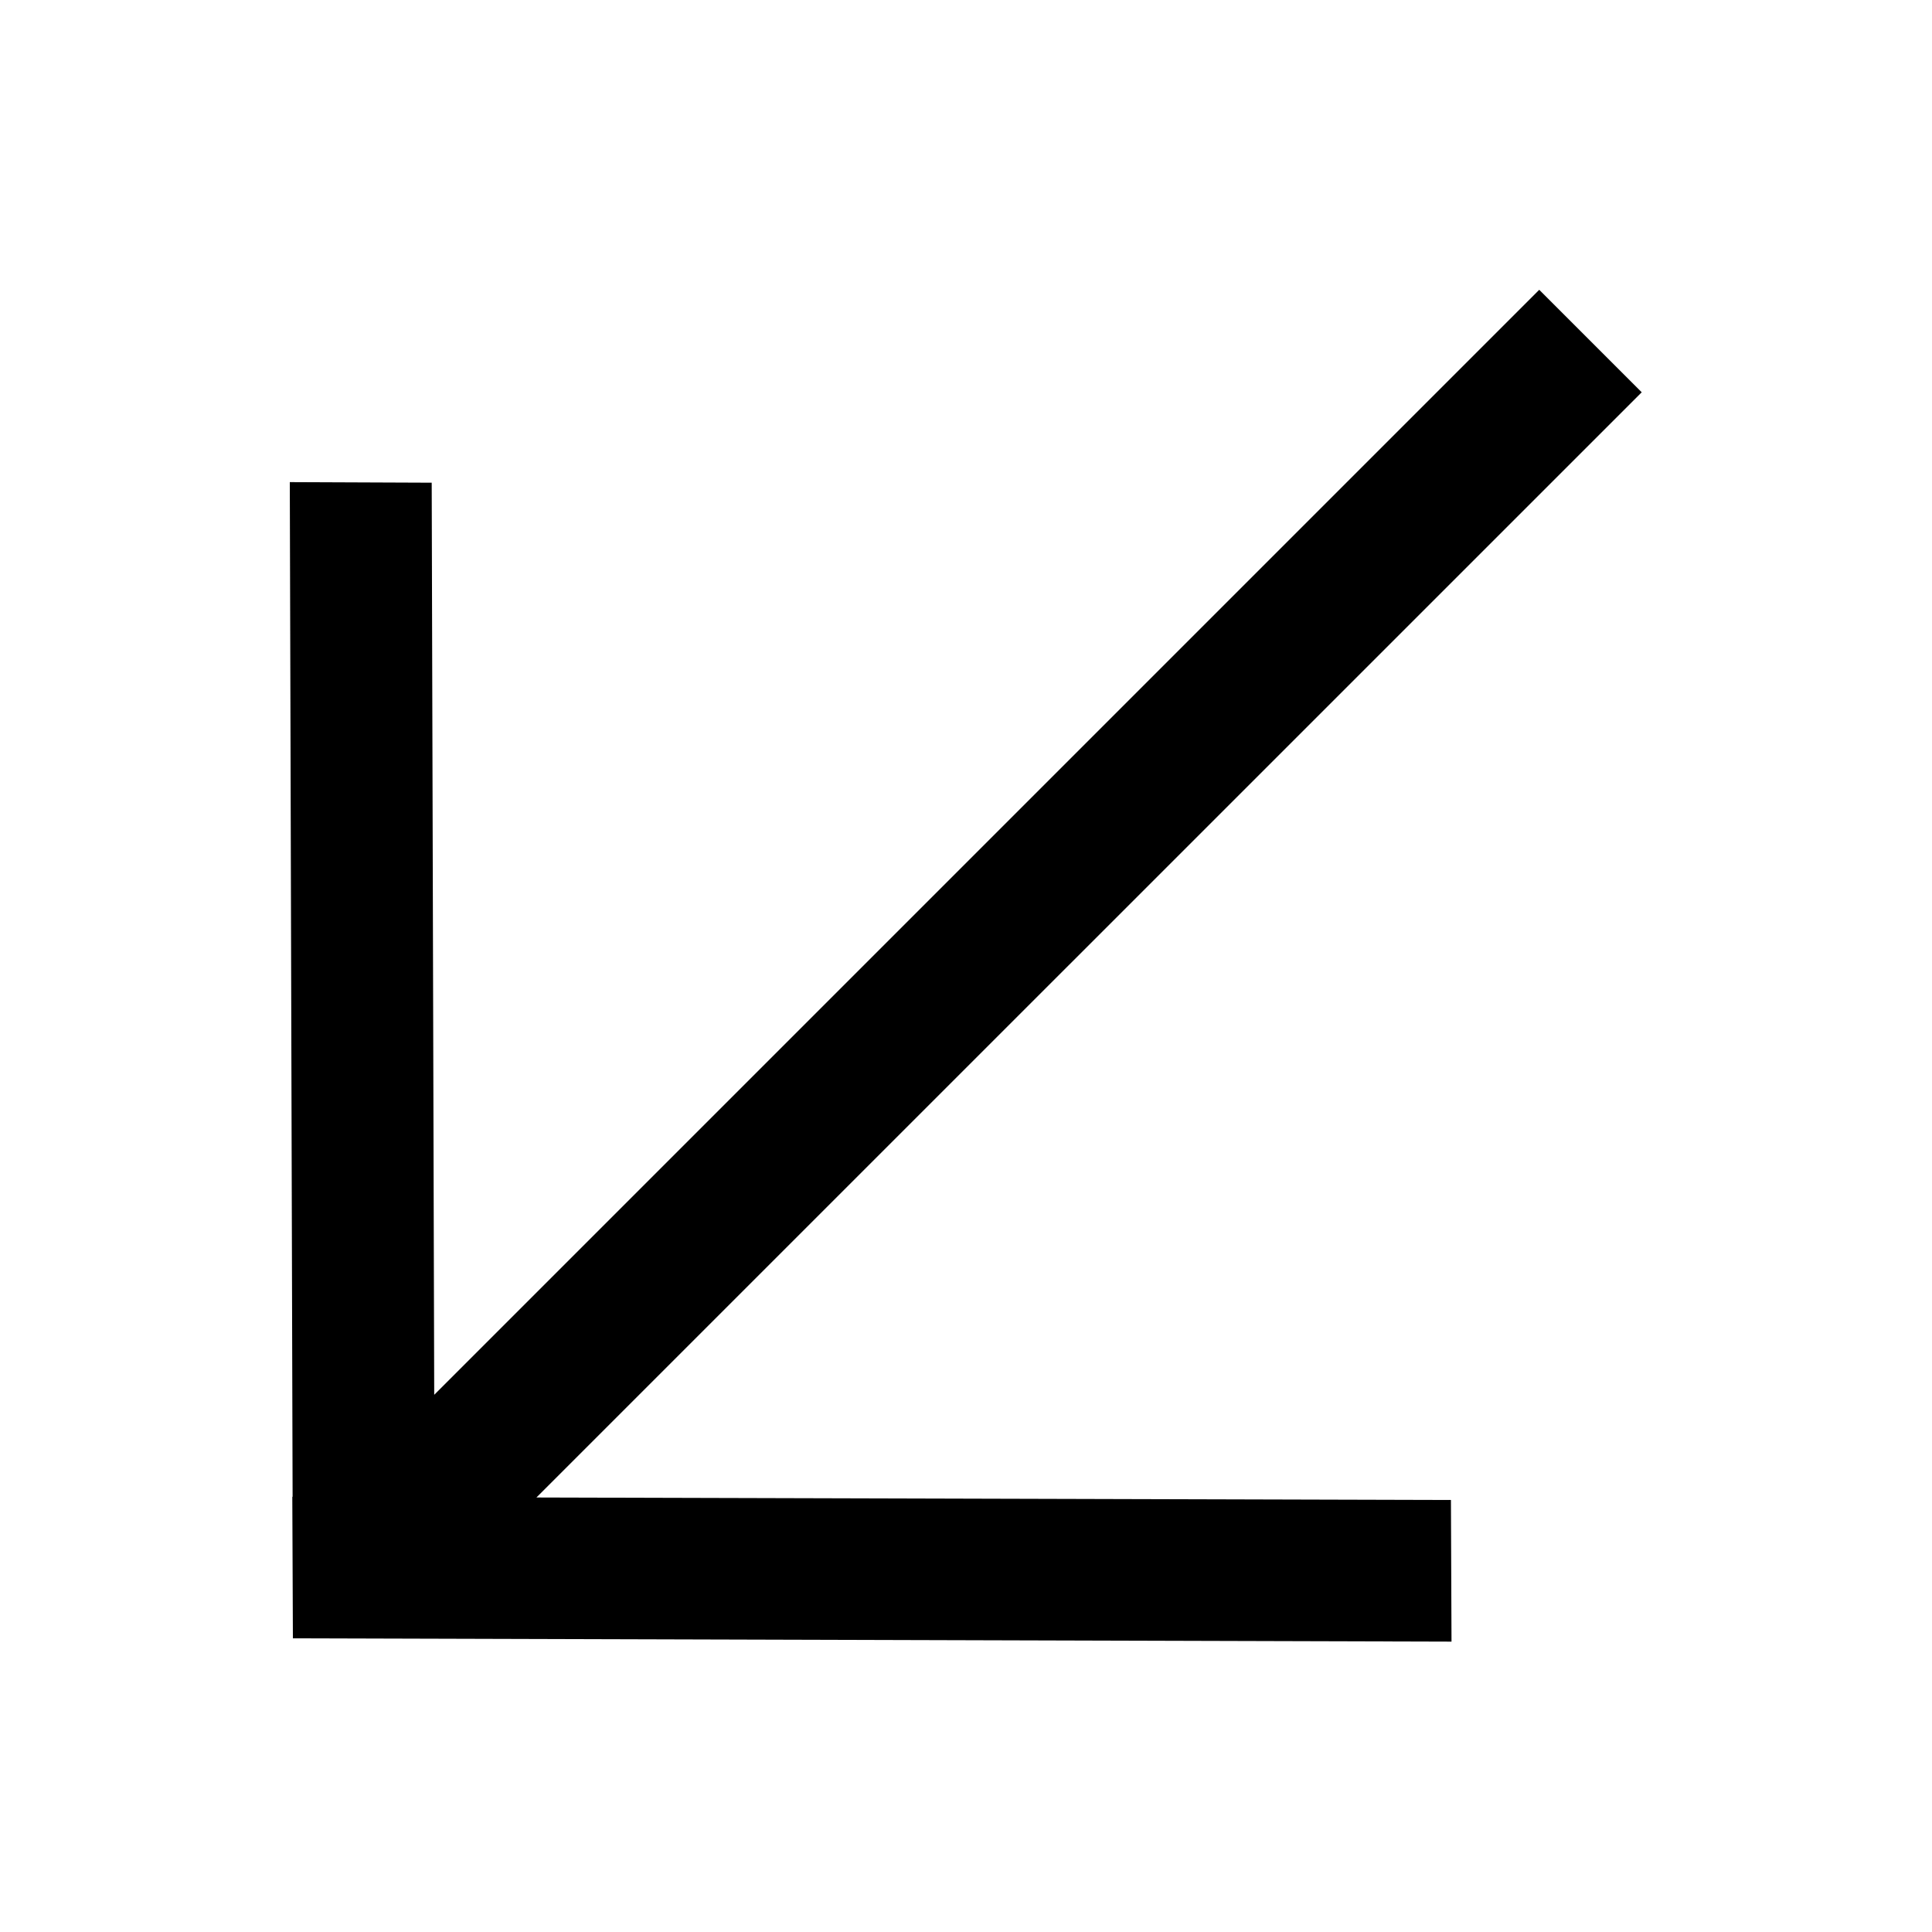 <svg width="20" height="20" viewBox="0 0 20 20" fill="none" xmlns="http://www.w3.org/2000/svg">
<path fill-rule="evenodd" clip-rule="evenodd" d="M15.026 16.994L15.02 15.528L5.553 15.502L16.995 4.061L15.934 3L4.495 14.439L4.469 4.997L3 4.991L3.029 15.495L3.026 15.494L3.032 16.96L15.026 16.994Z" fill="currentColor"/>
</svg>
